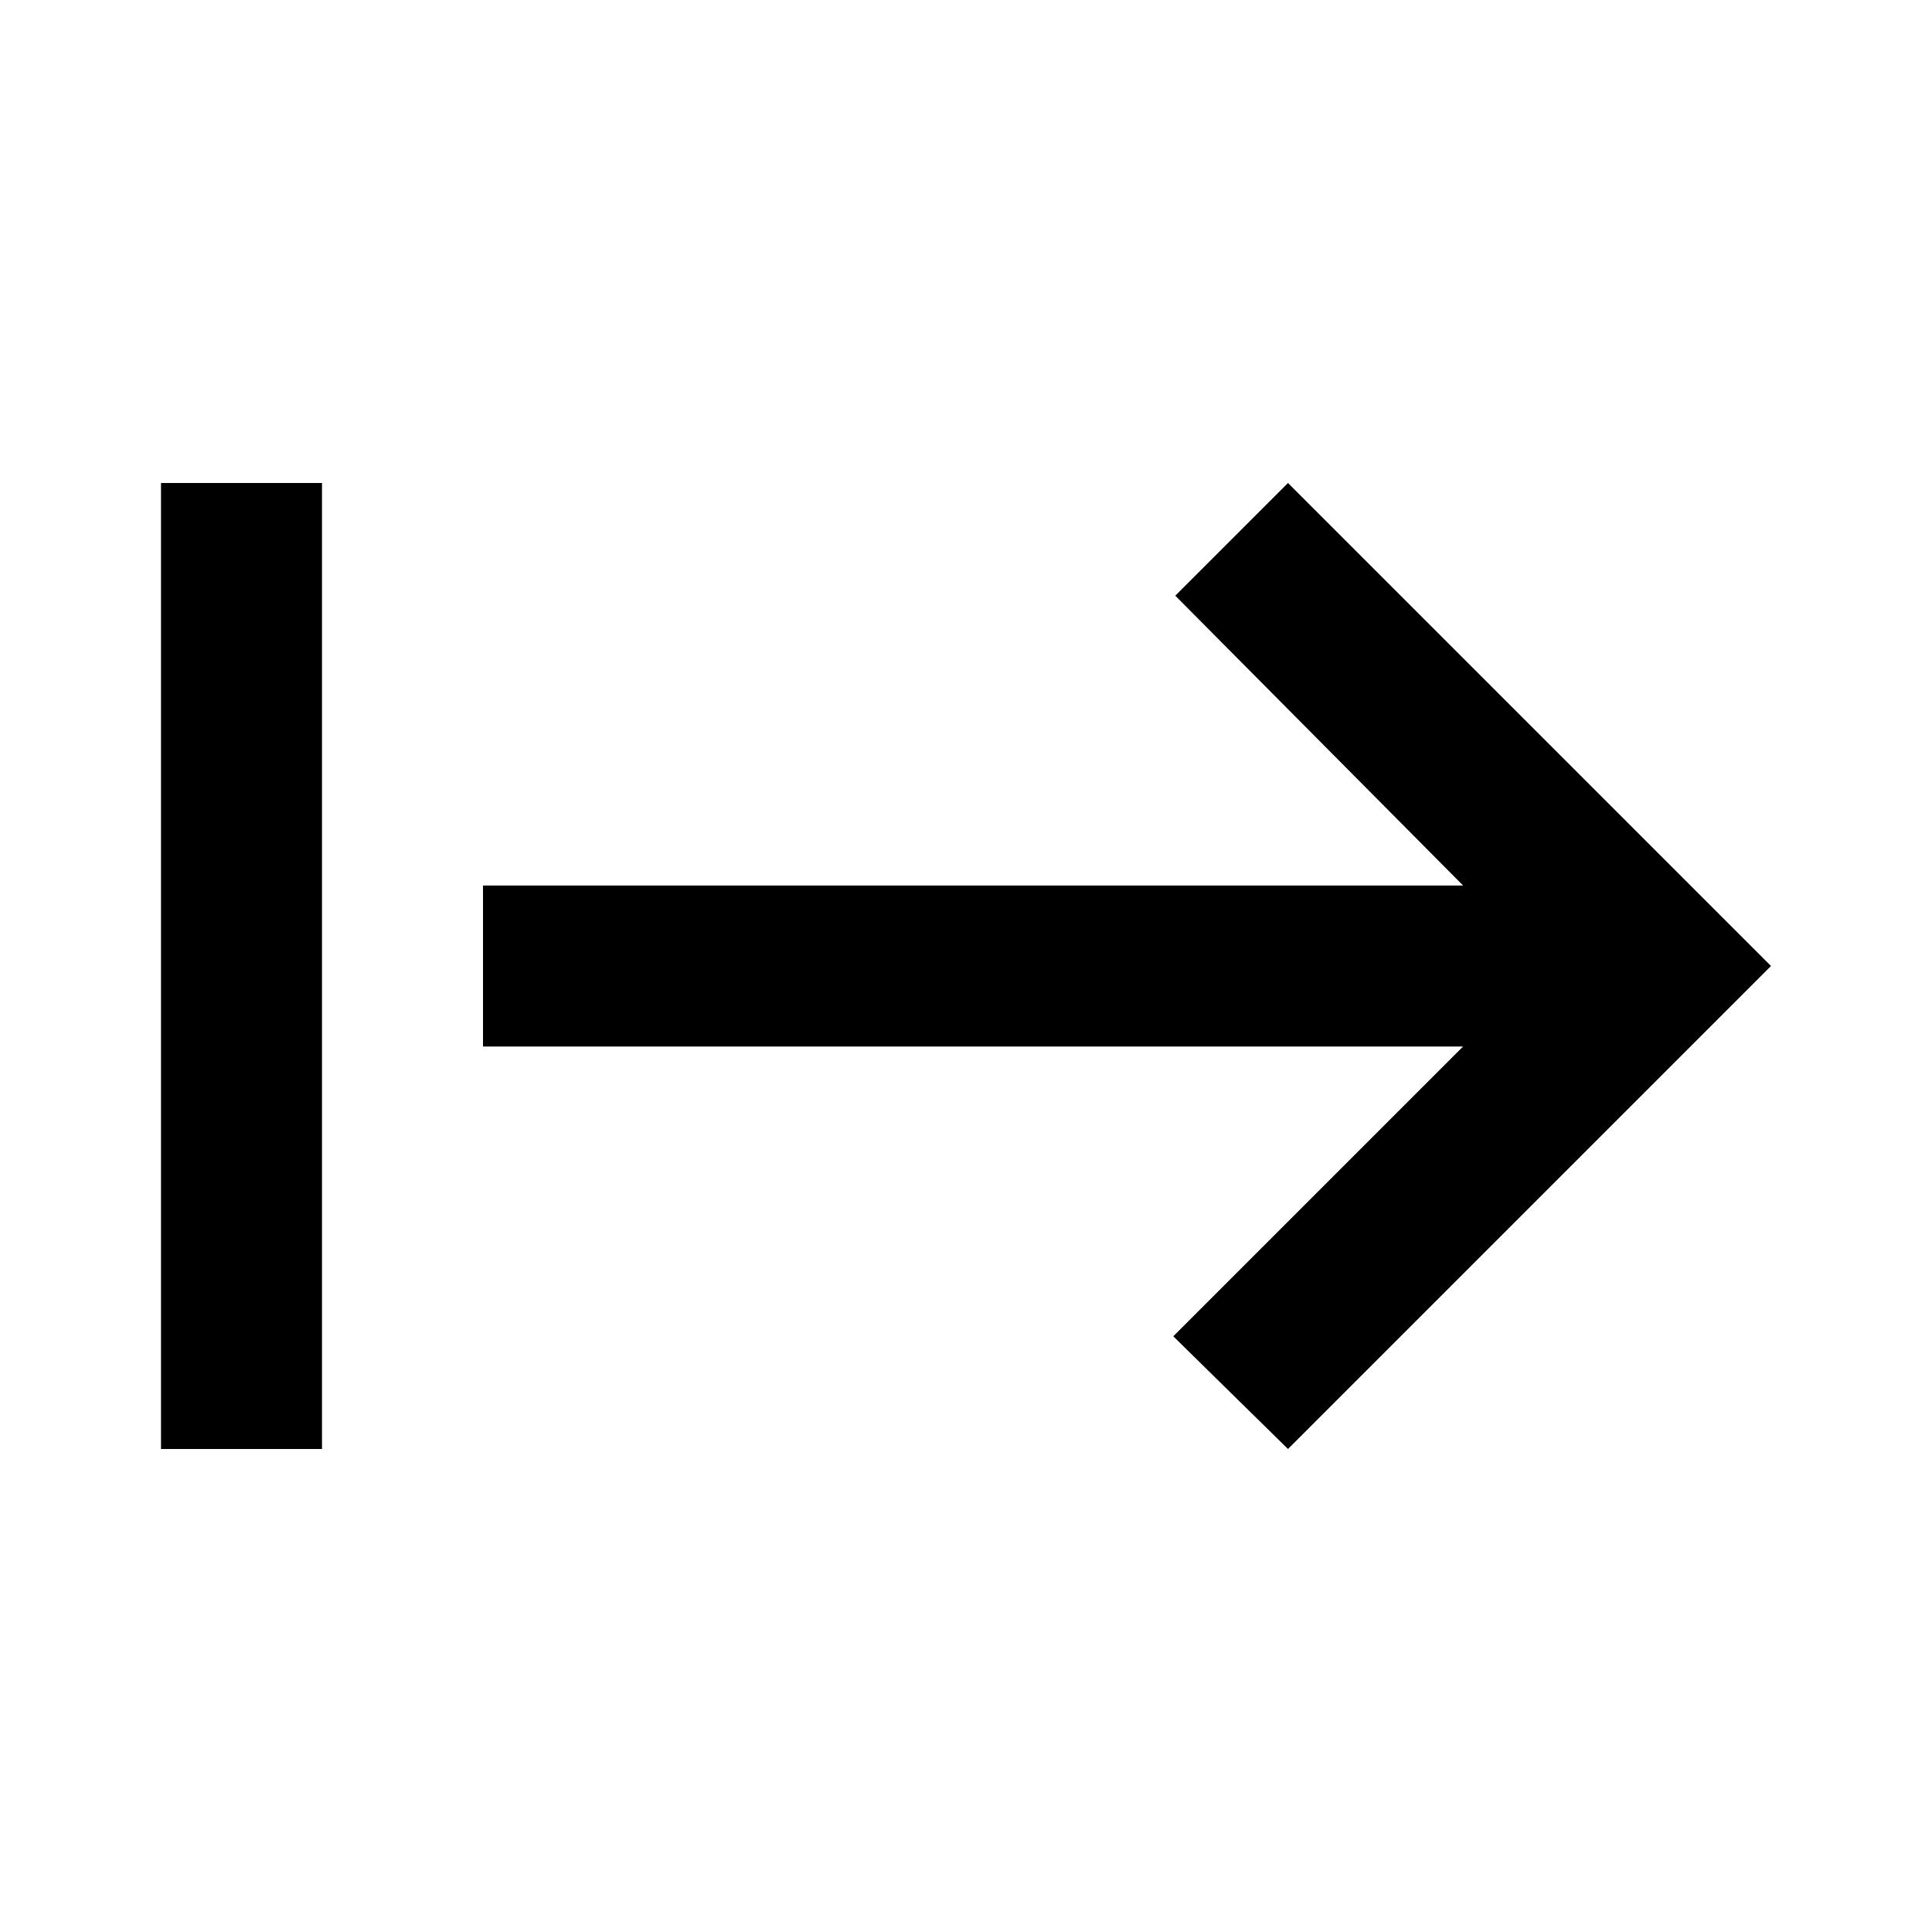 <!-- https://fonts.google.com/icons?selected=Material+Symbols+Outlined:start:FILL@0;wght@400;GRAD@0;opsz@24&icon.query=start -->
<svg xmlns="http://www.w3.org/2000/svg" height="24" viewBox="0 -960 960 960" width="24"><path d="M80-240v-480h80v480H80Zm560 0-57-56 144-144H240v-80h487L584-664l56-56 240 240-240 240Z"/></svg>